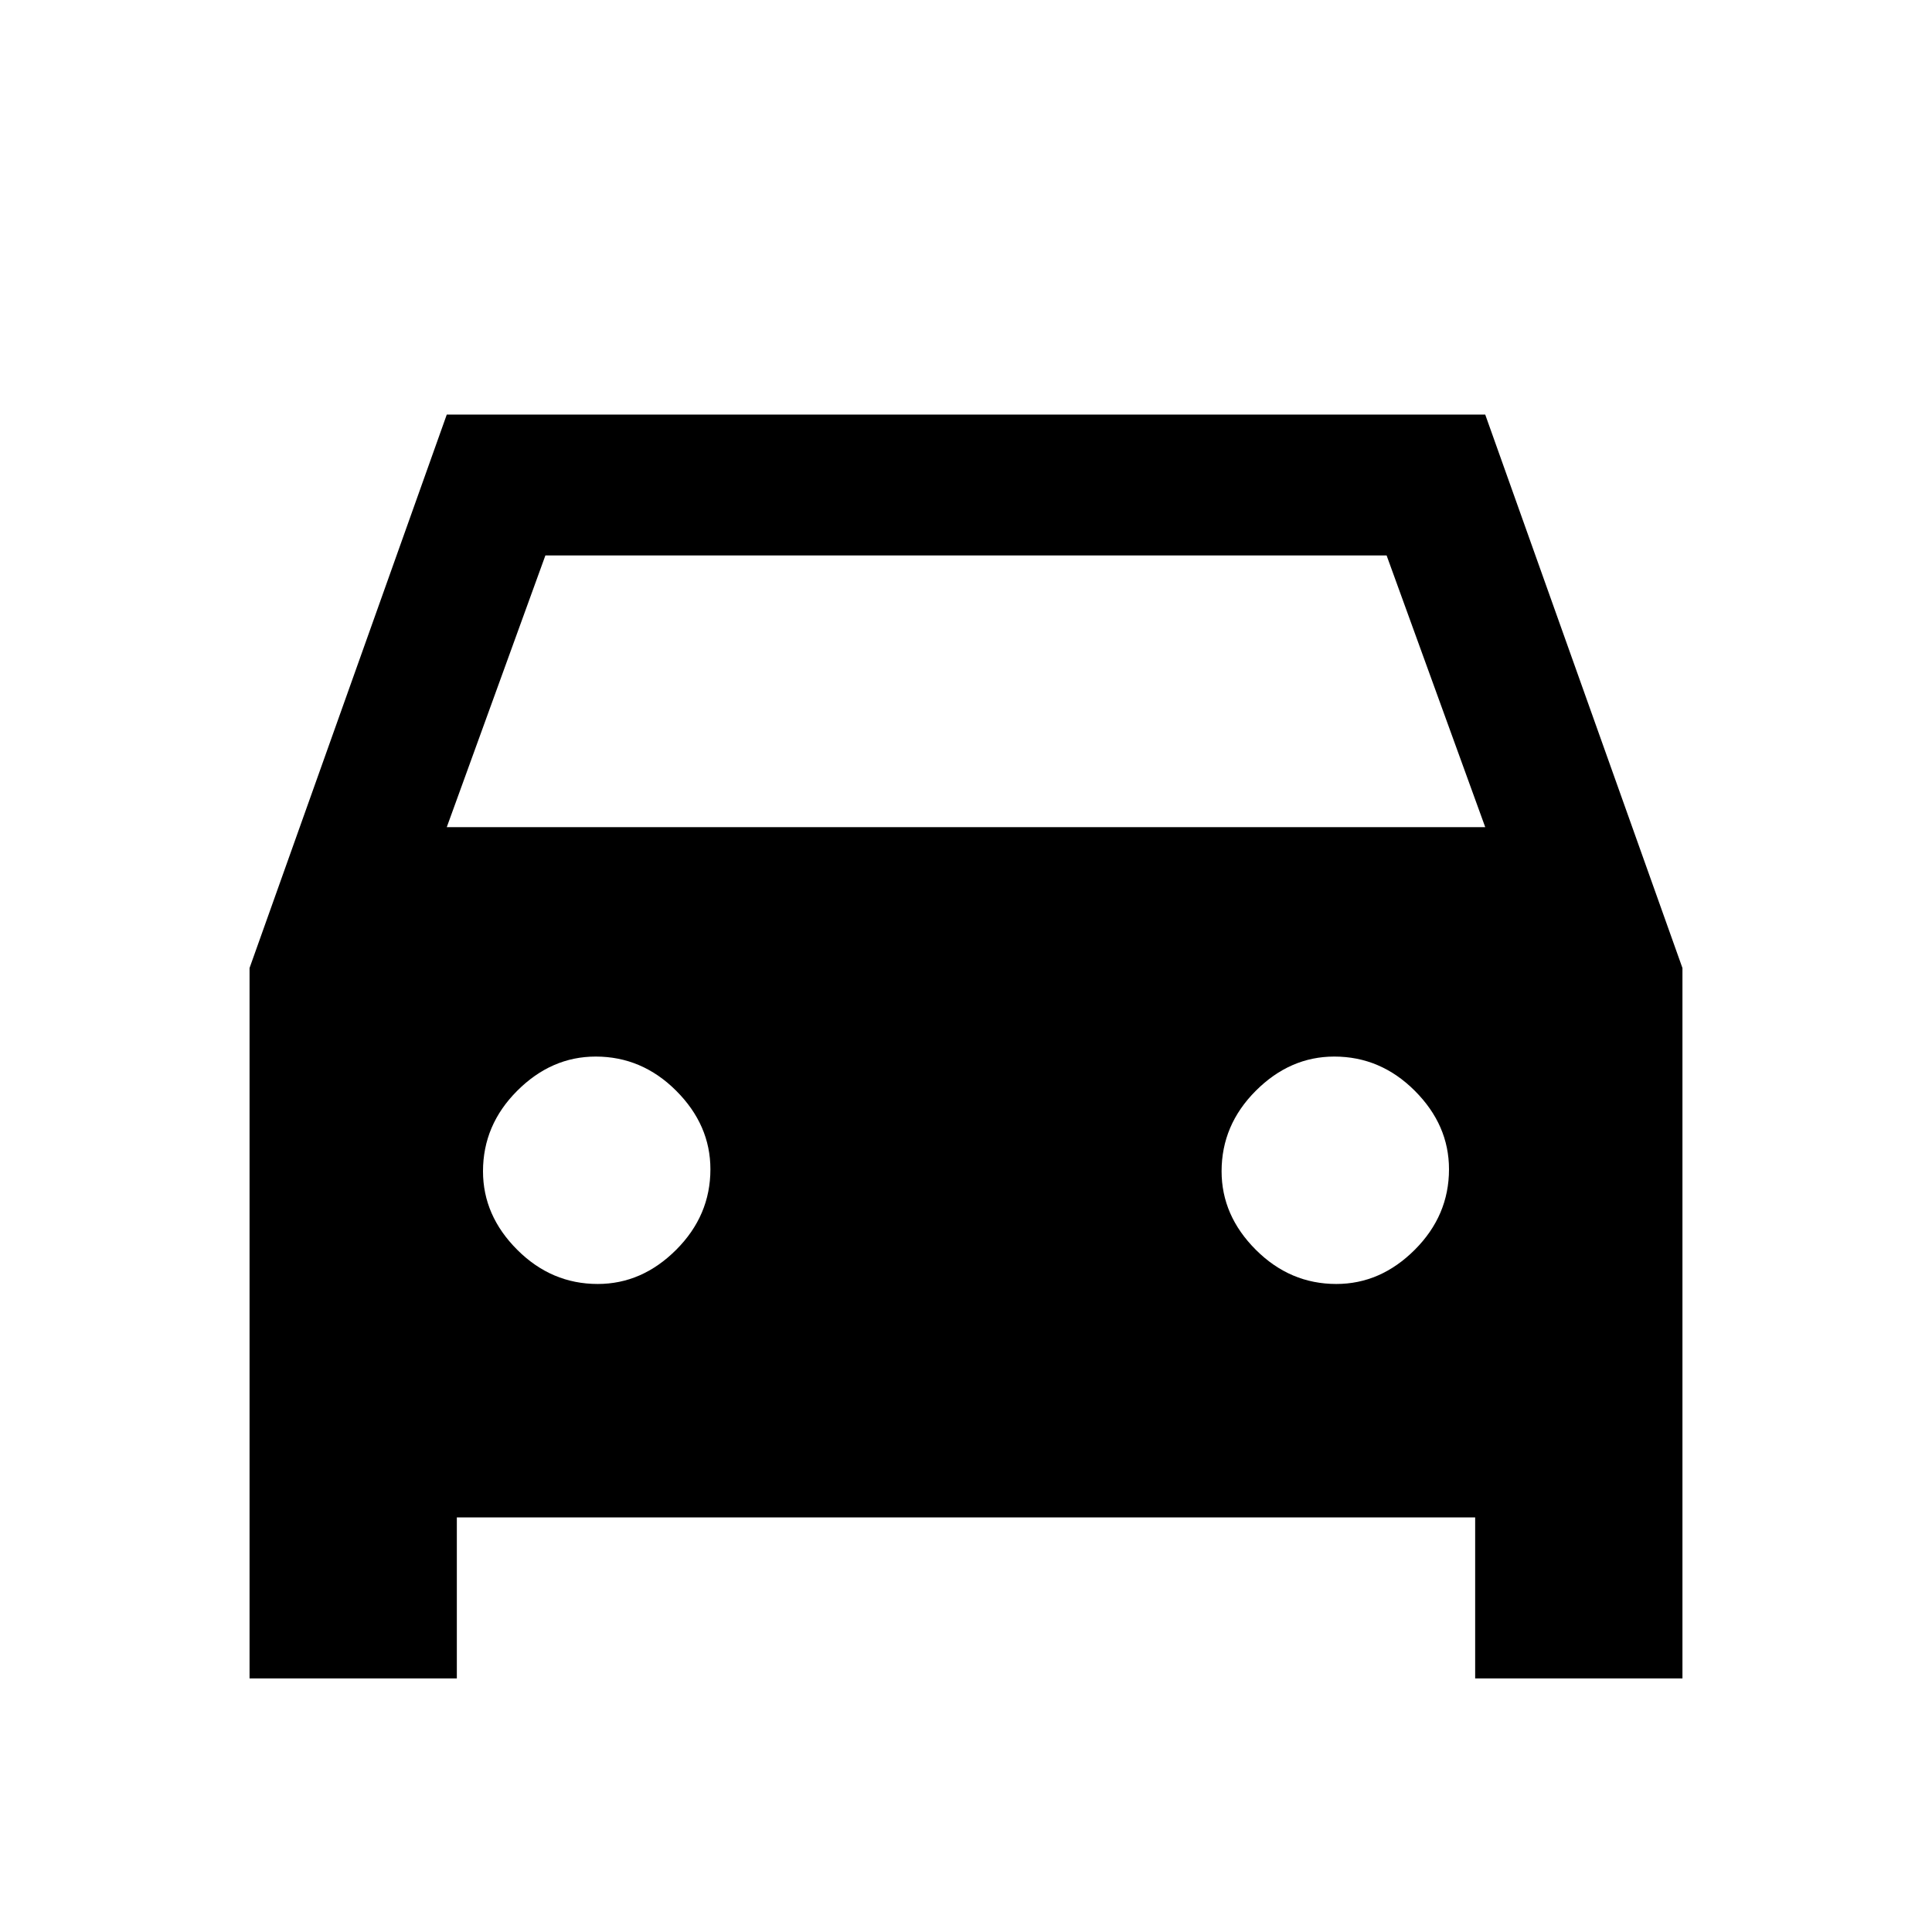 <svg xmlns="http://www.w3.org/2000/svg" height="24" width="24"><path d="M5.675 18.85V20.85H3.1V12.025L5.55 5.15H18.45L20.9 12.025V20.85H18.325V18.85ZM5.55 10.275H18.45L17.225 6.9H6.775ZM7.425 15.95Q7.975 15.95 8.4 15.525Q8.825 15.1 8.825 14.525Q8.825 13.975 8.4 13.55Q7.975 13.125 7.4 13.125Q6.85 13.125 6.425 13.55Q6 13.975 6 14.55Q6 15.1 6.425 15.525Q6.85 15.95 7.425 15.95ZM16.6 15.95Q17.15 15.95 17.575 15.525Q18 15.1 18 14.525Q18 13.975 17.575 13.55Q17.15 13.125 16.575 13.125Q16.025 13.125 15.6 13.55Q15.175 13.975 15.175 14.55Q15.175 15.1 15.6 15.525Q16.025 15.95 16.6 15.95Z"/></svg>